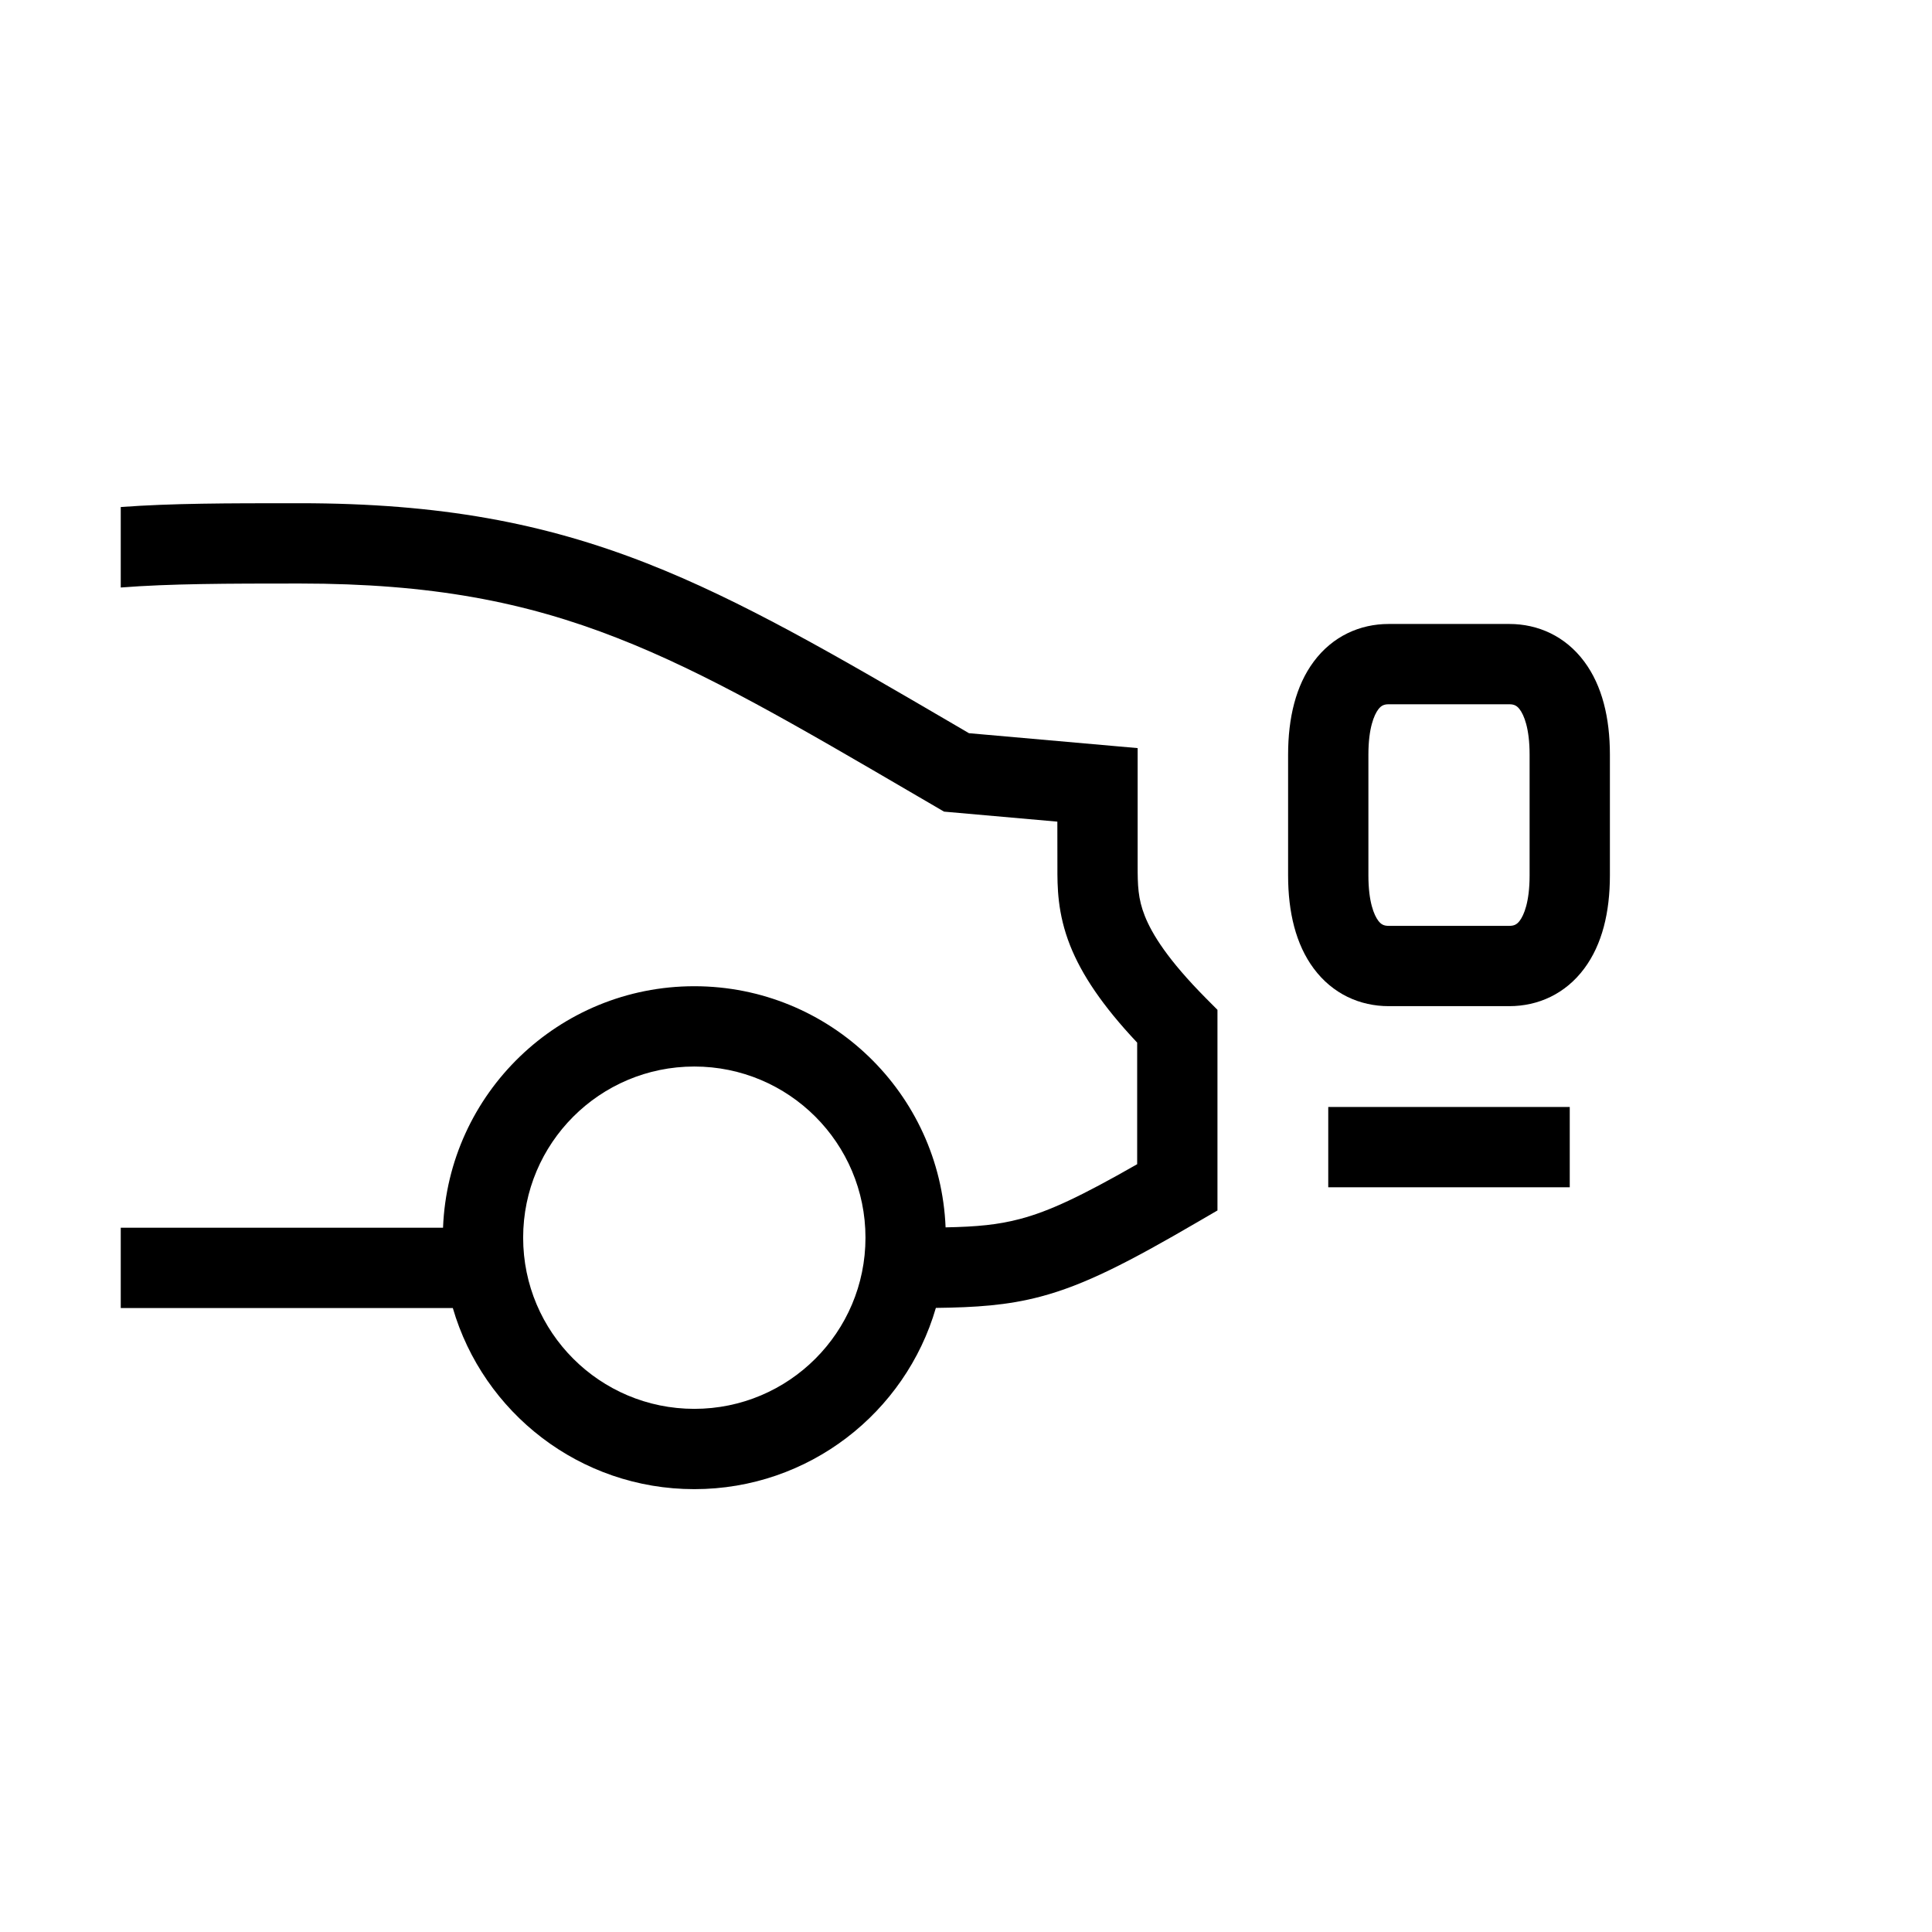 <svg width="48" height="48" viewBox="0 0 32 32" xmlns="http://www.w3.org/2000/svg"><path d="M2 21.665H7.5C8.004 23.398 9.604 24.665 11.5 24.665C13.397 24.665 14.997 23.397 15.501 21.663C16.155 21.655 16.684 21.622 17.234 21.476C17.962 21.284 18.694 20.906 19.835 20.241L20.165 20.049L20.165 16.726L19.972 16.532C19.346 15.9 19.082 15.474 18.962 15.172C18.847 14.882 18.843 14.661 18.843 14.333L18.843 12.391L16.049 12.144L15.82 12.01C13.845 10.856 12.291 9.948 10.711 9.329C9.009 8.663 7.289 8.335 4.964 8.335L4.88 8.335C3.785 8.335 2.852 8.335 2 8.398V9.731C2.814 9.667 3.757 9.665 4.964 9.665C7.144 9.665 8.697 9.969 10.226 10.568C11.706 11.147 13.174 12.005 15.194 13.185L15.636 13.443L17.513 13.609L17.514 14.35C17.513 14.687 17.513 15.127 17.725 15.662C17.916 16.142 18.258 16.656 18.835 17.269L18.835 19.283C17.9 19.817 17.374 20.064 16.894 20.19C16.532 20.286 16.181 20.319 15.662 20.329C15.572 18.108 13.743 16.335 11.5 16.335C9.255 16.335 7.425 18.111 7.338 20.335H2V21.665ZM8.665 20.5C8.665 18.934 9.934 17.665 11.5 17.665C13.066 17.665 14.335 18.934 14.335 20.5C14.335 22.066 13.066 23.335 11.5 23.335C9.934 23.335 8.665 22.066 8.665 20.5Z" fill="#000000" class="bmwfcol"/><path d="M21.759 10.959C22.072 10.537 22.525 10.335 23 10.335H25C25.475 10.335 25.928 10.537 26.241 10.959C26.537 11.357 26.665 11.891 26.665 12.5V14.5C26.665 15.109 26.537 15.643 26.241 16.041C25.928 16.463 25.475 16.665 25 16.665H23C22.525 16.665 22.072 16.463 21.759 16.041C21.463 15.643 21.335 15.109 21.335 14.5V12.5C21.335 11.891 21.463 11.357 21.759 10.959ZM22.827 11.752C22.761 11.841 22.665 12.056 22.665 12.5V14.5C22.665 14.944 22.761 15.159 22.827 15.248C22.875 15.313 22.923 15.335 23 15.335H25C25.077 15.335 25.125 15.313 25.173 15.248C25.239 15.159 25.335 14.944 25.335 14.5V12.5C25.335 12.056 25.239 11.841 25.173 11.752C25.125 11.687 25.077 11.665 25 11.665H23C22.923 11.665 22.875 11.687 22.827 11.752Z" fill="#000000" class="bmwfcol"/><path d="M22 19.665H26V18.335H22V19.665Z" fill="#000000" class="bmwfcol"/><title>car_side_rear_carrier_lt_48</title></svg>